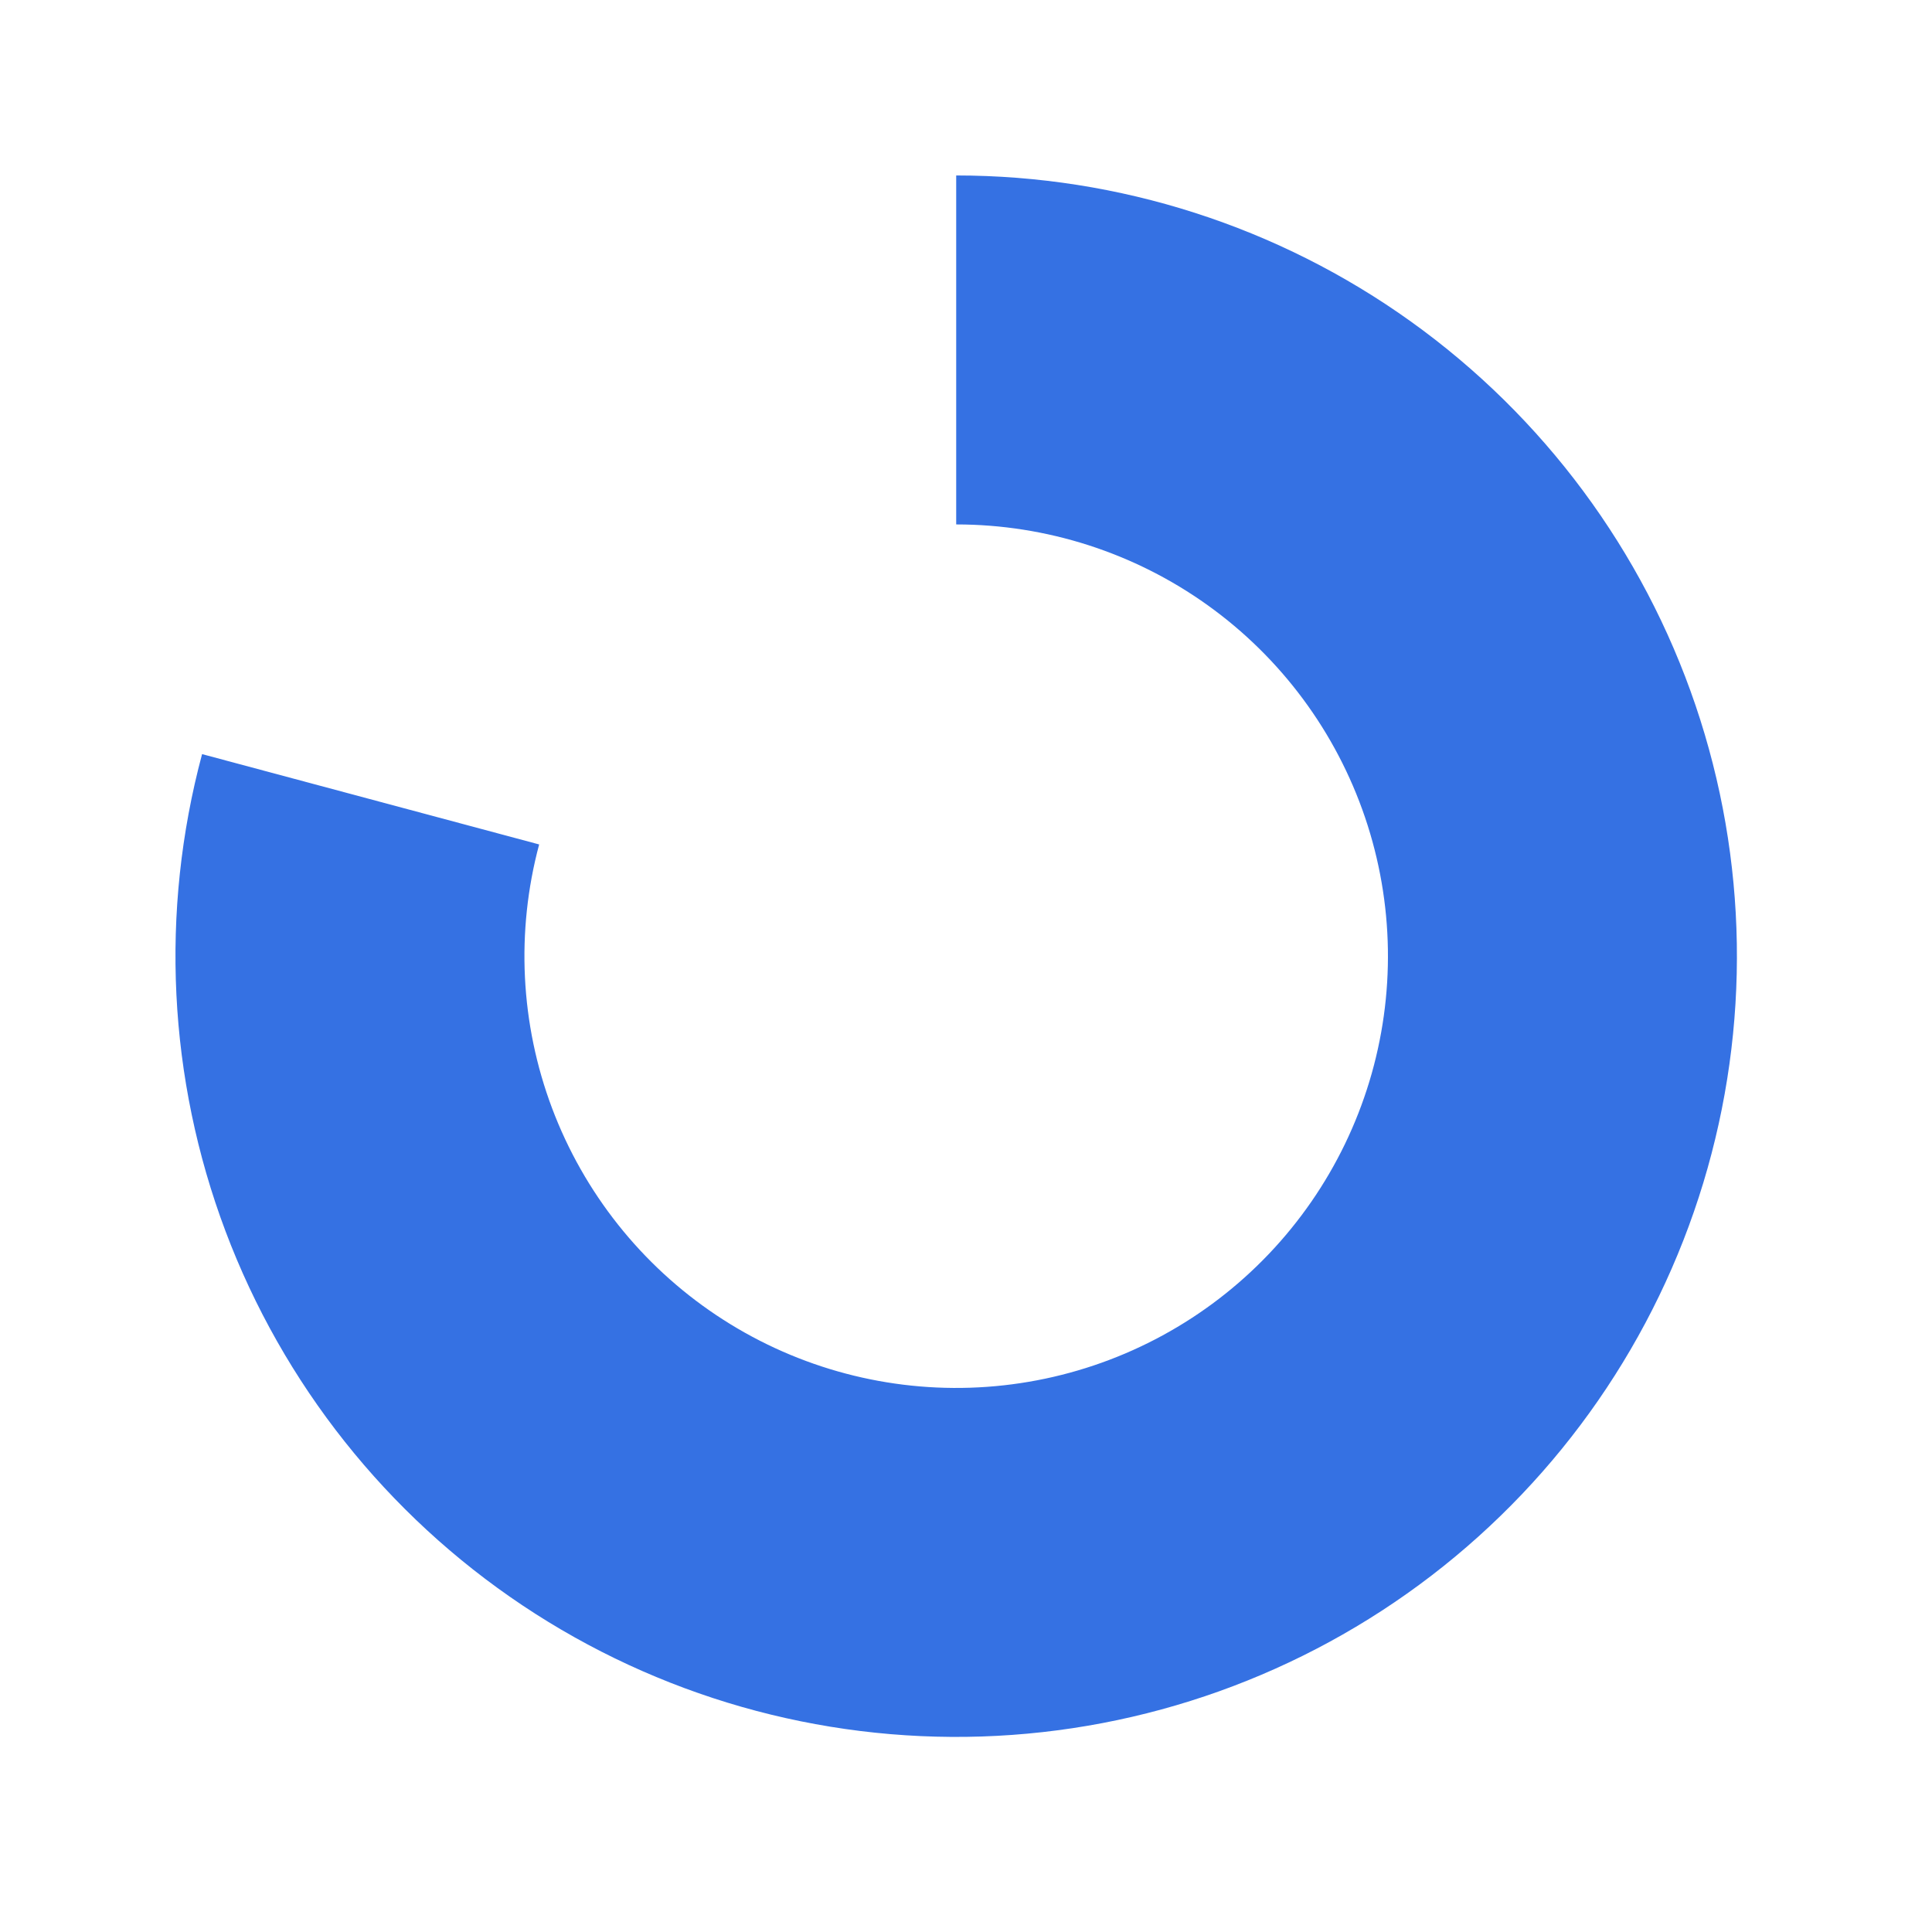 <svg width="94" height="94" viewBox="0 0 94 94" fill="none" xmlns="http://www.w3.org/2000/svg">
<path d="M9.832 36.691C7.777 44.358 8.176 52.475 10.972 59.903C13.768 67.331 18.82 73.697 25.419 78.107C32.019 82.516 39.833 84.748 47.766 84.488C55.698 84.228 63.35 81.49 69.647 76.659C75.944 71.827 80.569 65.144 82.873 57.549C85.177 49.954 85.044 41.828 82.493 34.313C79.941 26.797 75.1 20.269 68.649 15.646C62.197 11.023 54.46 8.537 46.523 8.537L46.523 25.516C50.912 25.516 55.191 26.891 58.759 29.447C62.327 32.004 65.004 35.614 66.415 39.77C67.826 43.927 67.899 48.42 66.625 52.621C65.351 56.821 62.793 60.517 59.311 63.189C55.829 65.861 51.597 67.375 47.21 67.518C42.823 67.662 38.502 66.428 34.852 63.989C31.203 61.551 28.409 58.03 26.862 53.922C25.316 49.815 25.096 45.325 26.232 41.086L9.832 36.691Z" fill="#3571E3"/>
</svg>
